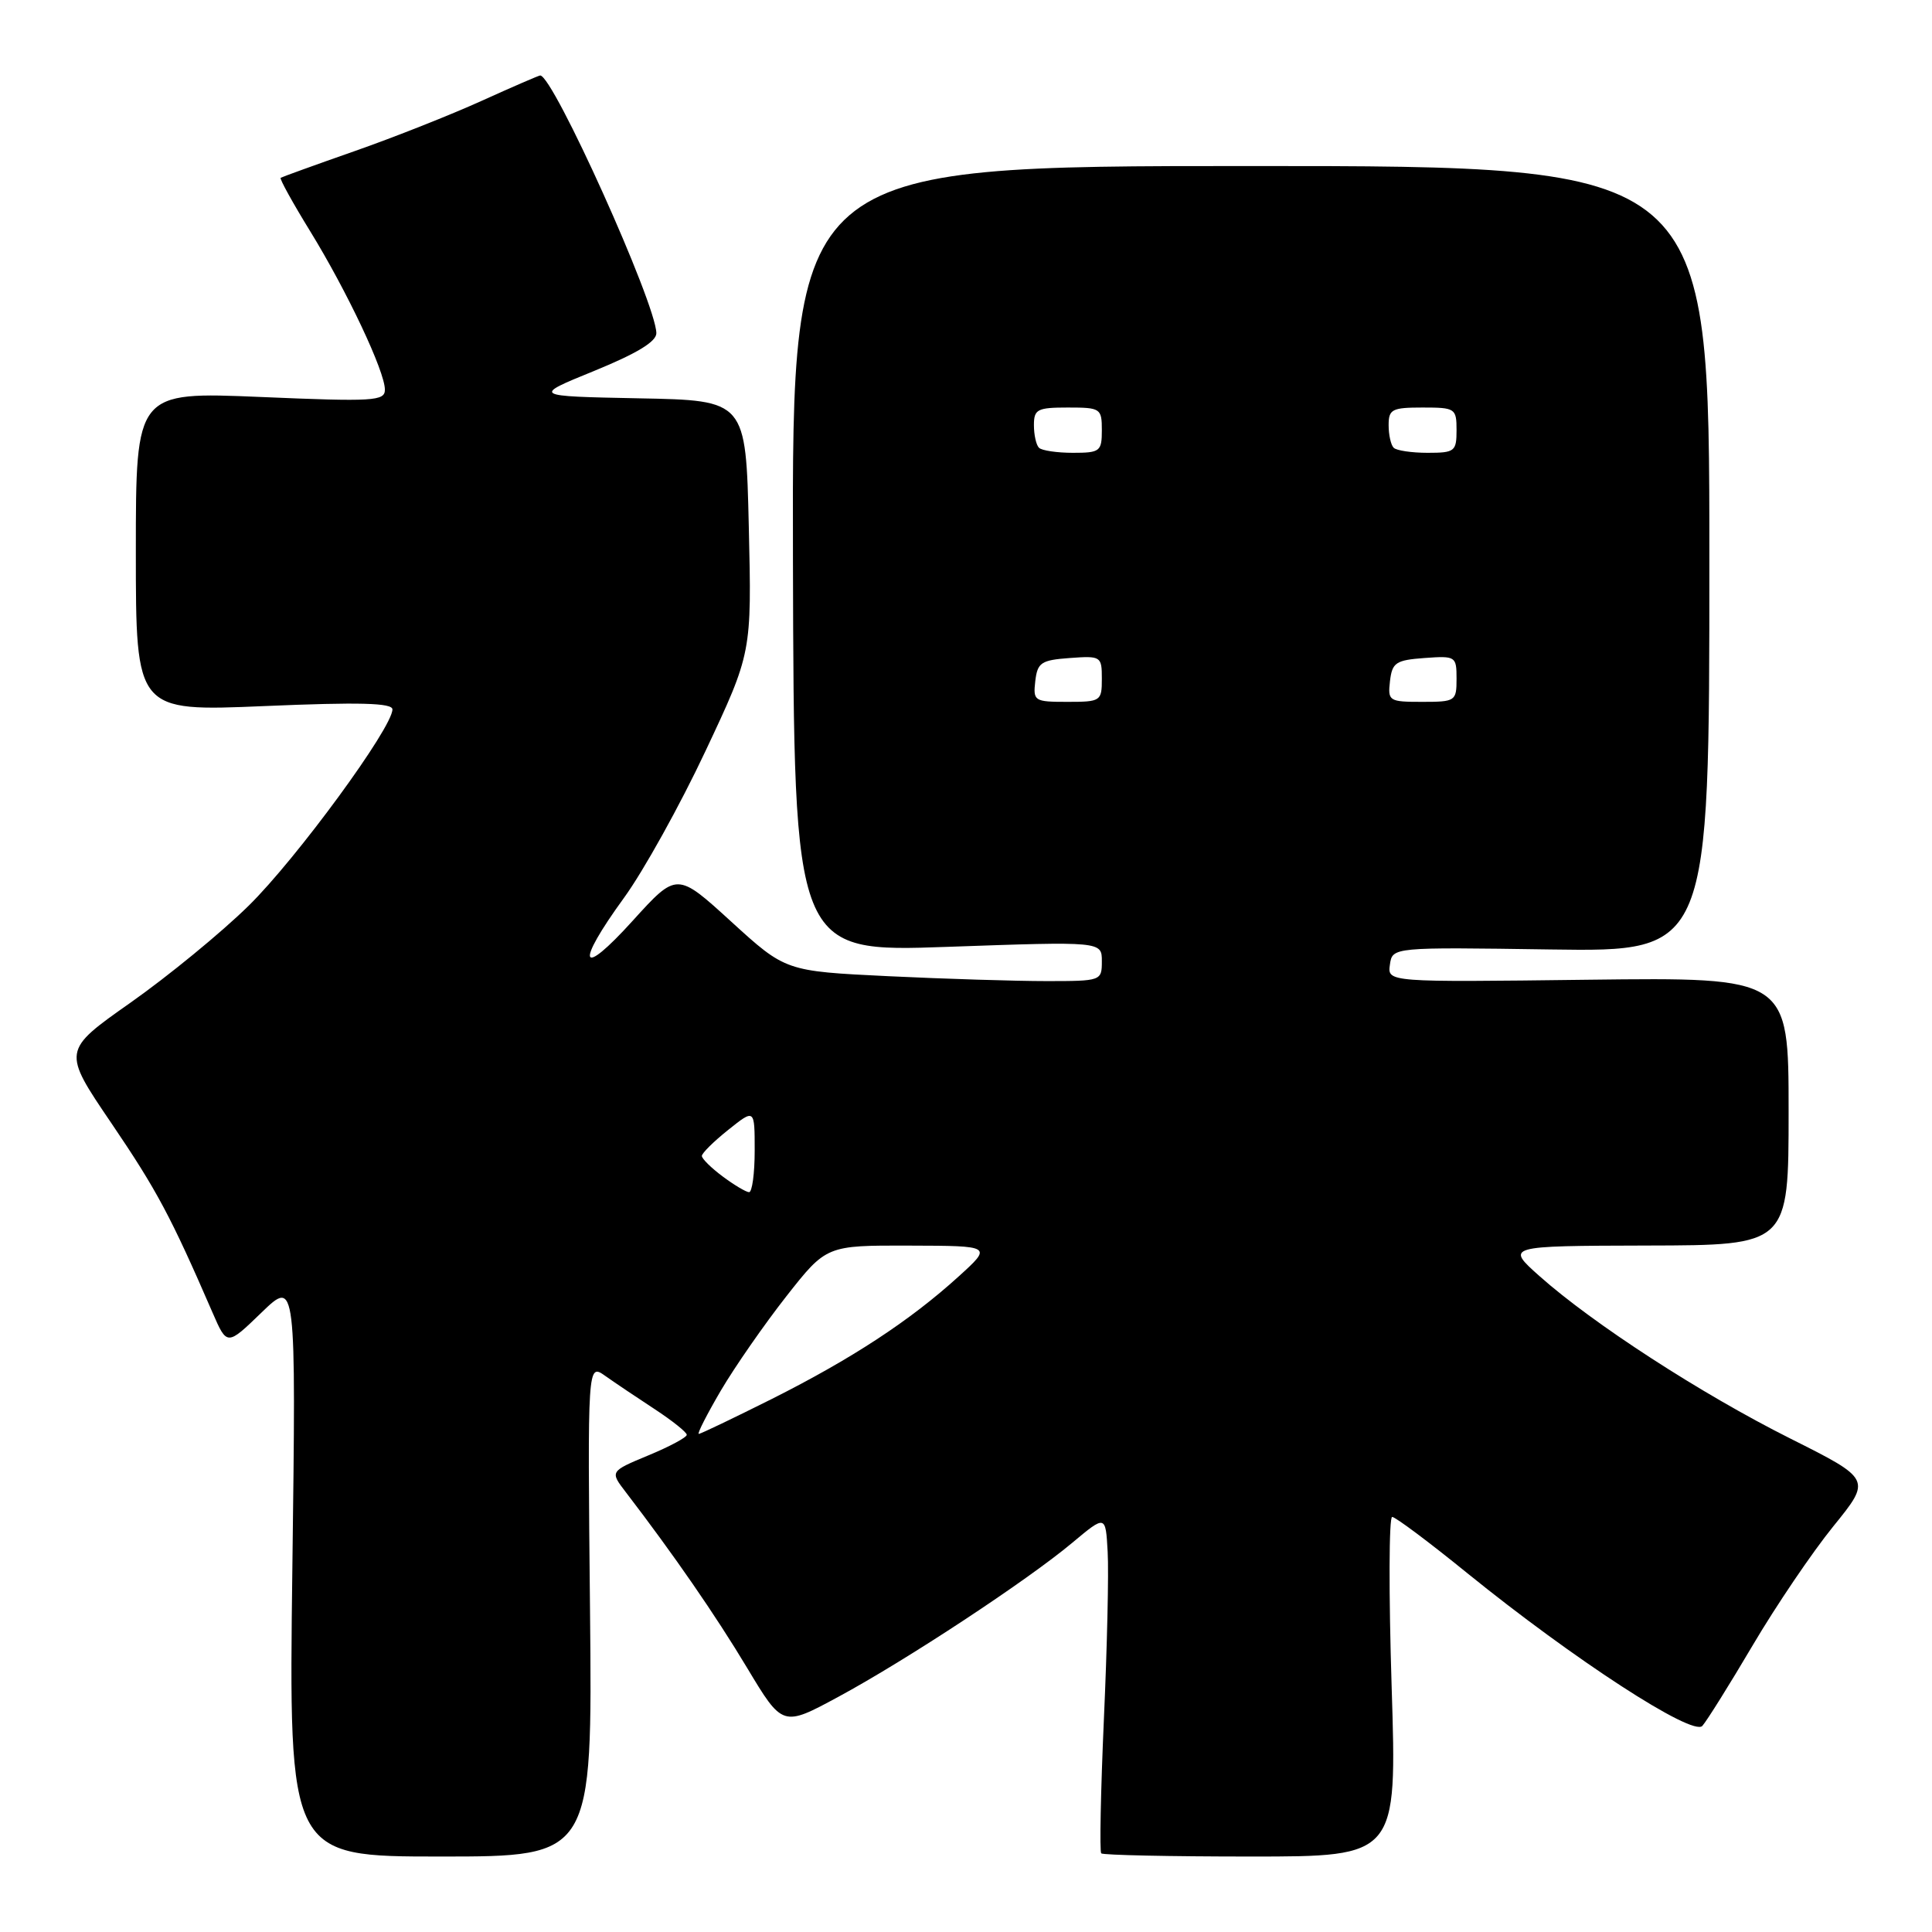 <?xml version="1.0" encoding="UTF-8" standalone="no"?>
<!DOCTYPE svg PUBLIC "-//W3C//DTD SVG 1.1//EN" "http://www.w3.org/Graphics/SVG/1.1/DTD/svg11.dtd" >
<svg xmlns="http://www.w3.org/2000/svg" xmlns:xlink="http://www.w3.org/1999/xlink" version="1.1" viewBox="0 0 256 256">
 <g >
 <path fill="currentColor"
d=" M 78.18 213.33 C 77.85 180.66 77.85 180.66 80.18 182.30 C 81.45 183.20 84.41 185.19 86.75 186.72 C 89.08 188.25 91.00 189.78 91.00 190.12 C 91.00 190.46 88.71 191.69 85.90 192.85 C 80.81 194.97 80.81 194.97 82.93 197.73 C 89.29 206.03 94.80 214.01 98.99 220.99 C 103.70 228.83 103.70 228.83 111.10 224.83 C 120.10 219.97 136.12 209.42 142.10 204.41 C 146.50 200.73 146.50 200.73 146.77 205.61 C 146.93 208.30 146.70 218.30 146.27 227.83 C 145.85 237.37 145.69 245.35 145.92 245.58 C 146.15 245.81 155.06 246.00 165.72 246.00 C 185.11 246.00 185.11 246.00 184.40 223.50 C 184.01 211.12 184.04 201.00 184.47 201.00 C 184.89 201.00 189.35 204.33 194.37 208.41 C 208.51 219.87 224.28 230.12 225.57 228.69 C 226.16 228.03 229.17 223.22 232.25 218.00 C 235.33 212.78 240.13 205.69 242.92 202.25 C 247.98 196.01 247.98 196.01 237.20 190.60 C 225.43 184.70 211.07 175.39 204.00 169.10 C 199.50 165.09 199.50 165.09 218.25 165.04 C 237.00 165.00 237.00 165.00 237.00 147.25 C 237.00 129.50 237.00 129.50 210.42 129.82 C 183.84 130.15 183.84 130.15 184.17 127.82 C 184.50 125.50 184.50 125.50 205.50 125.81 C 226.50 126.11 226.50 126.11 226.50 74.06 C 226.50 22.00 226.50 22.00 165.73 22.00 C 104.95 22.00 104.95 22.00 105.07 74.09 C 105.20 126.19 105.20 126.19 125.60 125.46 C 146.00 124.74 146.00 124.74 146.00 127.37 C 146.00 129.97 145.92 130.00 138.66 130.00 C 134.62 130.00 125.19 129.71 117.70 129.35 C 104.09 128.69 104.09 128.69 96.89 122.12 C 89.69 115.55 89.69 115.55 83.84 122.00 C 76.84 129.74 76.15 127.95 82.68 118.97 C 85.25 115.44 90.11 106.69 93.48 99.52 C 99.61 86.50 99.61 86.50 99.22 69.78 C 98.83 53.05 98.83 53.05 84.66 52.78 C 70.50 52.50 70.50 52.50 78.75 49.14 C 84.40 46.83 86.99 45.26 86.97 44.14 C 86.91 40.18 73.30 10.00 71.58 10.00 C 71.40 10.00 67.93 11.50 63.87 13.34 C 59.82 15.18 52.23 18.19 47.00 20.02 C 41.77 21.85 37.36 23.45 37.19 23.56 C 37.02 23.68 38.78 26.87 41.10 30.64 C 45.99 38.60 51.00 49.21 51.00 51.63 C 51.00 53.15 49.53 53.24 34.50 52.60 C 18.00 51.91 18.00 51.91 18.00 73.09 C 18.00 94.28 18.00 94.28 35.00 93.56 C 47.65 93.02 52.00 93.14 52.00 94.00 C 52.00 96.43 39.29 113.78 32.96 120.00 C 29.32 123.58 22.26 129.36 17.29 132.86 C 8.24 139.23 8.24 139.23 14.78 148.86 C 20.78 157.71 22.62 161.15 28.16 173.92 C 30.08 178.34 30.08 178.34 34.65 173.92 C 39.23 169.50 39.23 169.50 38.74 207.75 C 38.25 246.00 38.25 246.00 58.38 246.00 C 78.50 246.00 78.50 246.00 78.18 213.33 Z  M 95.52 184.25 C 97.38 181.09 101.29 175.47 104.20 171.76 C 109.50 165.02 109.50 165.02 120.50 165.05 C 131.50 165.08 131.50 165.08 127.00 169.16 C 120.56 175.01 112.85 180.05 102.27 185.37 C 97.19 187.91 92.84 190.00 92.59 190.00 C 92.35 190.00 93.67 187.41 95.52 184.25 Z  M 95.75 155.88 C 94.24 154.76 93.00 153.53 93.00 153.17 C 93.00 152.80 94.58 151.24 96.50 149.71 C 100.00 146.91 100.00 146.91 100.00 152.46 C 100.00 155.51 99.66 157.99 99.25 157.97 C 98.84 157.95 97.26 157.01 95.75 155.88 Z  M 137.18 90.25 C 137.47 87.79 137.95 87.47 141.75 87.19 C 145.89 86.89 146.00 86.96 146.00 89.94 C 146.00 92.91 145.86 93.00 141.43 93.00 C 137.04 93.00 136.88 92.89 137.18 90.25 Z  M 184.18 90.25 C 184.47 87.79 184.95 87.47 188.75 87.19 C 192.89 86.89 193.00 86.96 193.00 89.94 C 193.00 92.91 192.86 93.00 188.43 93.00 C 184.04 93.00 183.88 92.89 184.18 90.25 Z  M 137.67 59.33 C 137.30 58.97 137.00 57.62 137.00 56.33 C 137.00 54.23 137.45 54.00 141.50 54.00 C 145.83 54.00 146.00 54.11 146.00 57.00 C 146.00 59.81 145.76 60.00 142.17 60.00 C 140.06 60.00 138.03 59.70 137.67 59.33 Z  M 184.67 59.33 C 184.30 58.97 184.00 57.62 184.00 56.33 C 184.00 54.23 184.45 54.00 188.50 54.00 C 192.83 54.00 193.00 54.11 193.00 57.00 C 193.00 59.81 192.76 60.00 189.17 60.00 C 187.06 60.00 185.03 59.70 184.67 59.33 Z "/>
</g>
</svg>